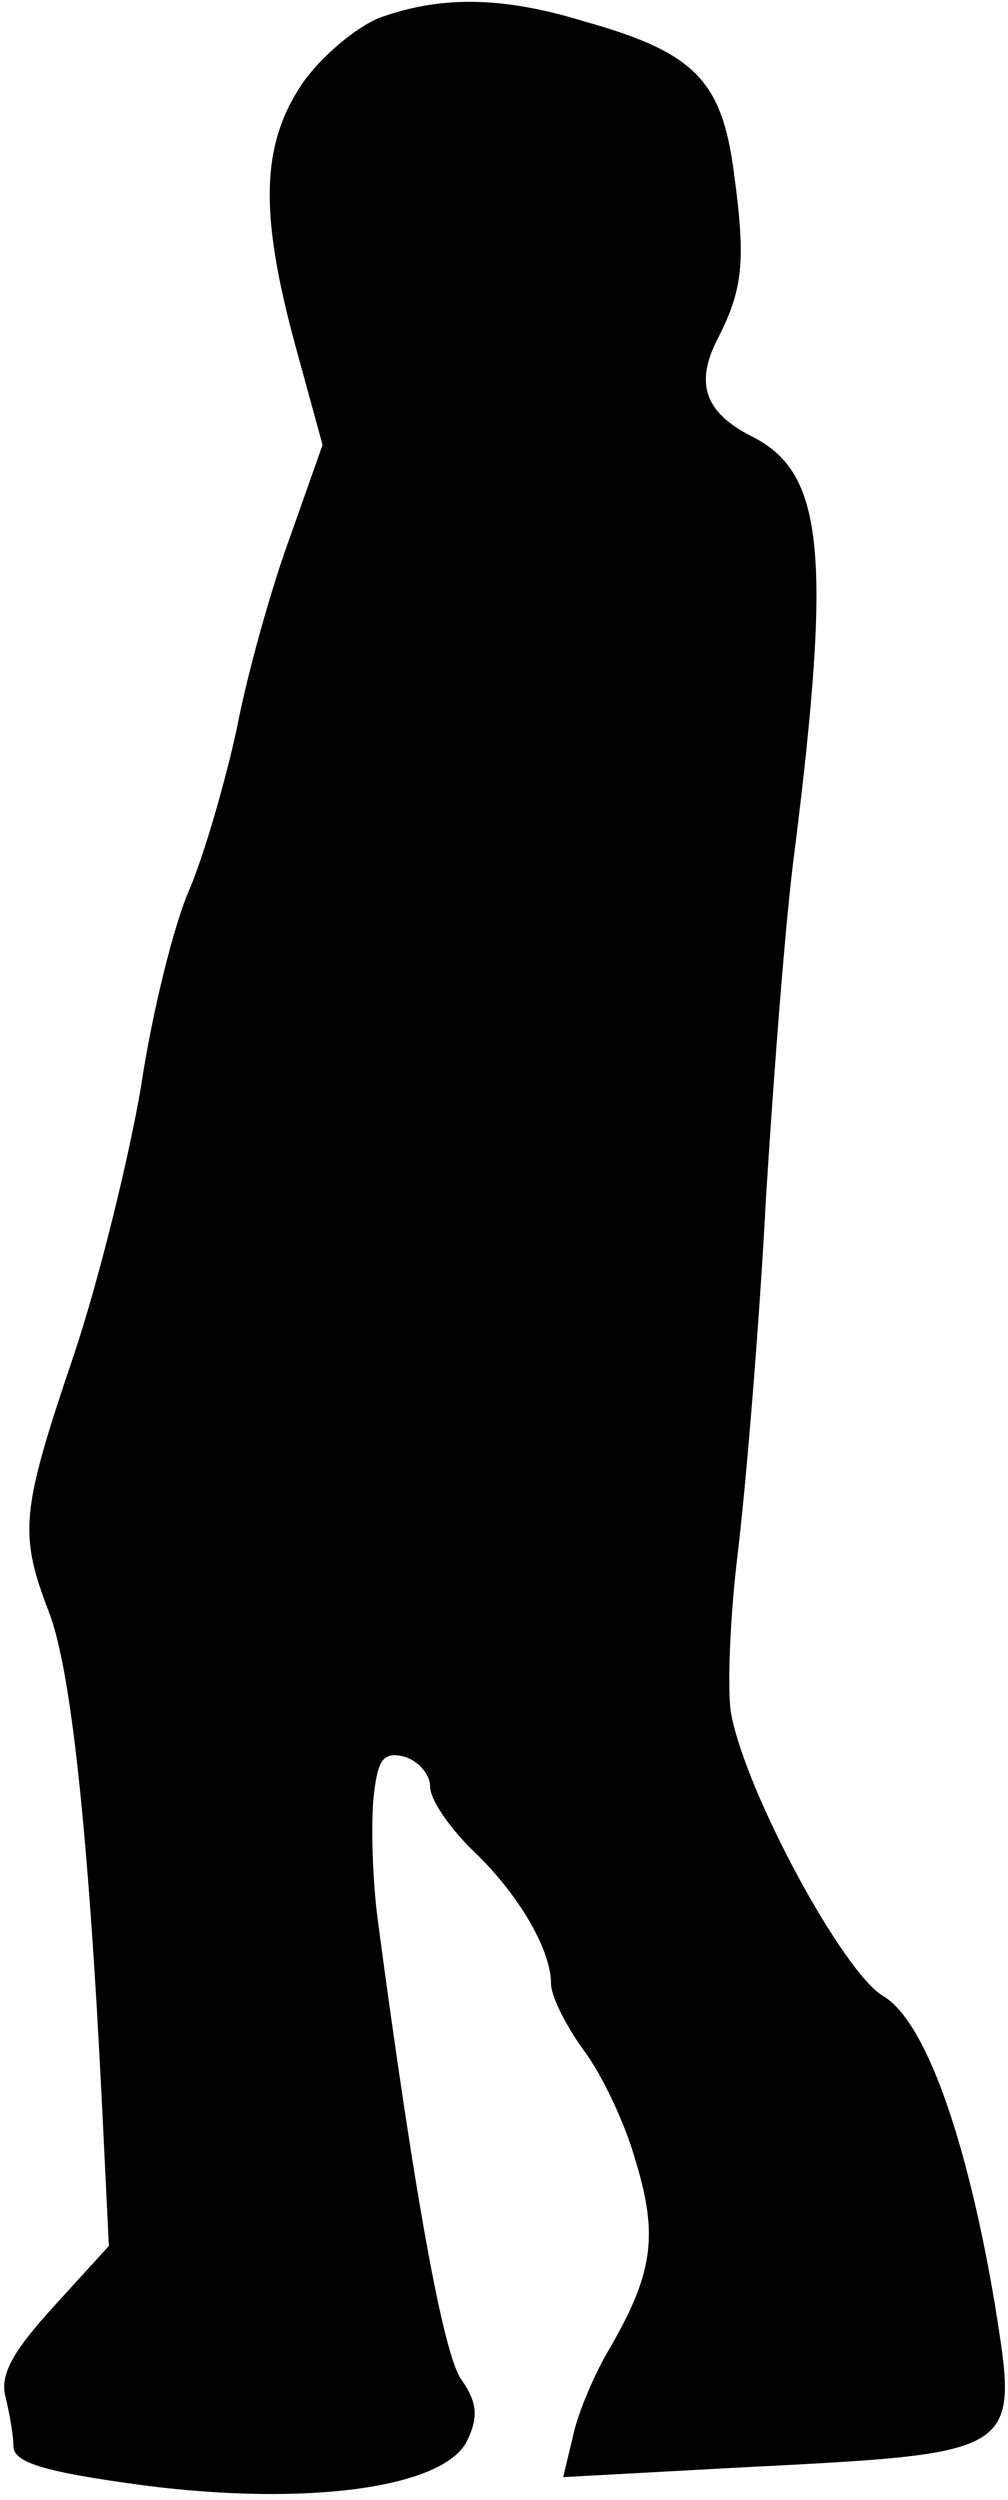 <?xml version="1.0" standalone="no"?>
<!DOCTYPE svg PUBLIC "-//W3C//DTD SVG 20010904//EN"
 "http://www.w3.org/TR/2001/REC-SVG-20010904/DTD/svg10.dtd">
<svg version="1.0" xmlns="http://www.w3.org/2000/svg"
 width="75pt" height="186pt" viewBox="0 0 75 186"
 preserveAspectRatio="xMidYMid meet">
<g transform="translate(0,186) scale(0.1,-0.1)"
fill="#000000" stroke="none">
<path fill="#000000" stroke="none" d="M283 1847 c-18 -7 -44 -29 -58 -49 -31
-46 -32 -97 -5 -196 l20 -73 -24 -68 c-14 -38 -32 -102 -40 -144 -9 -41 -25
-96 -36 -121 -11 -26 -27 -90 -35 -144 -9 -53 -31 -143 -50 -200 -40 -118 -41
-133 -18 -193 16 -43 29 -164 39 -367 l5 -103 -41 -45 c-31 -34 -40 -51 -36
-67 3 -12 6 -29 6 -37 0 -12 22 -19 96 -29 123 -16 226 -2 242 34 8 17 7 28
-5 45 -13 19 -34 132 -62 342 -4 31 -5 72 -3 91 3 28 7 34 23 30 10 -3 19 -13
19 -22 0 -10 14 -30 31 -47 34 -32 59 -74 59 -100 0 -9 11 -31 24 -49 13 -17
31 -54 39 -83 17 -56 13 -84 -21 -142 -11 -19 -23 -48 -26 -64 l-7 -29 128 7
c215 11 211 9 193 123 -21 124 -52 210 -83 228 -30 18 -102 151 -113 210 -3
17 -1 71 5 120 6 50 16 169 21 265 6 96 15 211 21 255 28 223 22 283 -31 310
-36 18 -43 40 -26 73 19 37 21 58 12 124 -9 68 -29 89 -111 112 -62 19 -107
19 -152 3z"/>
</g>
</svg>

